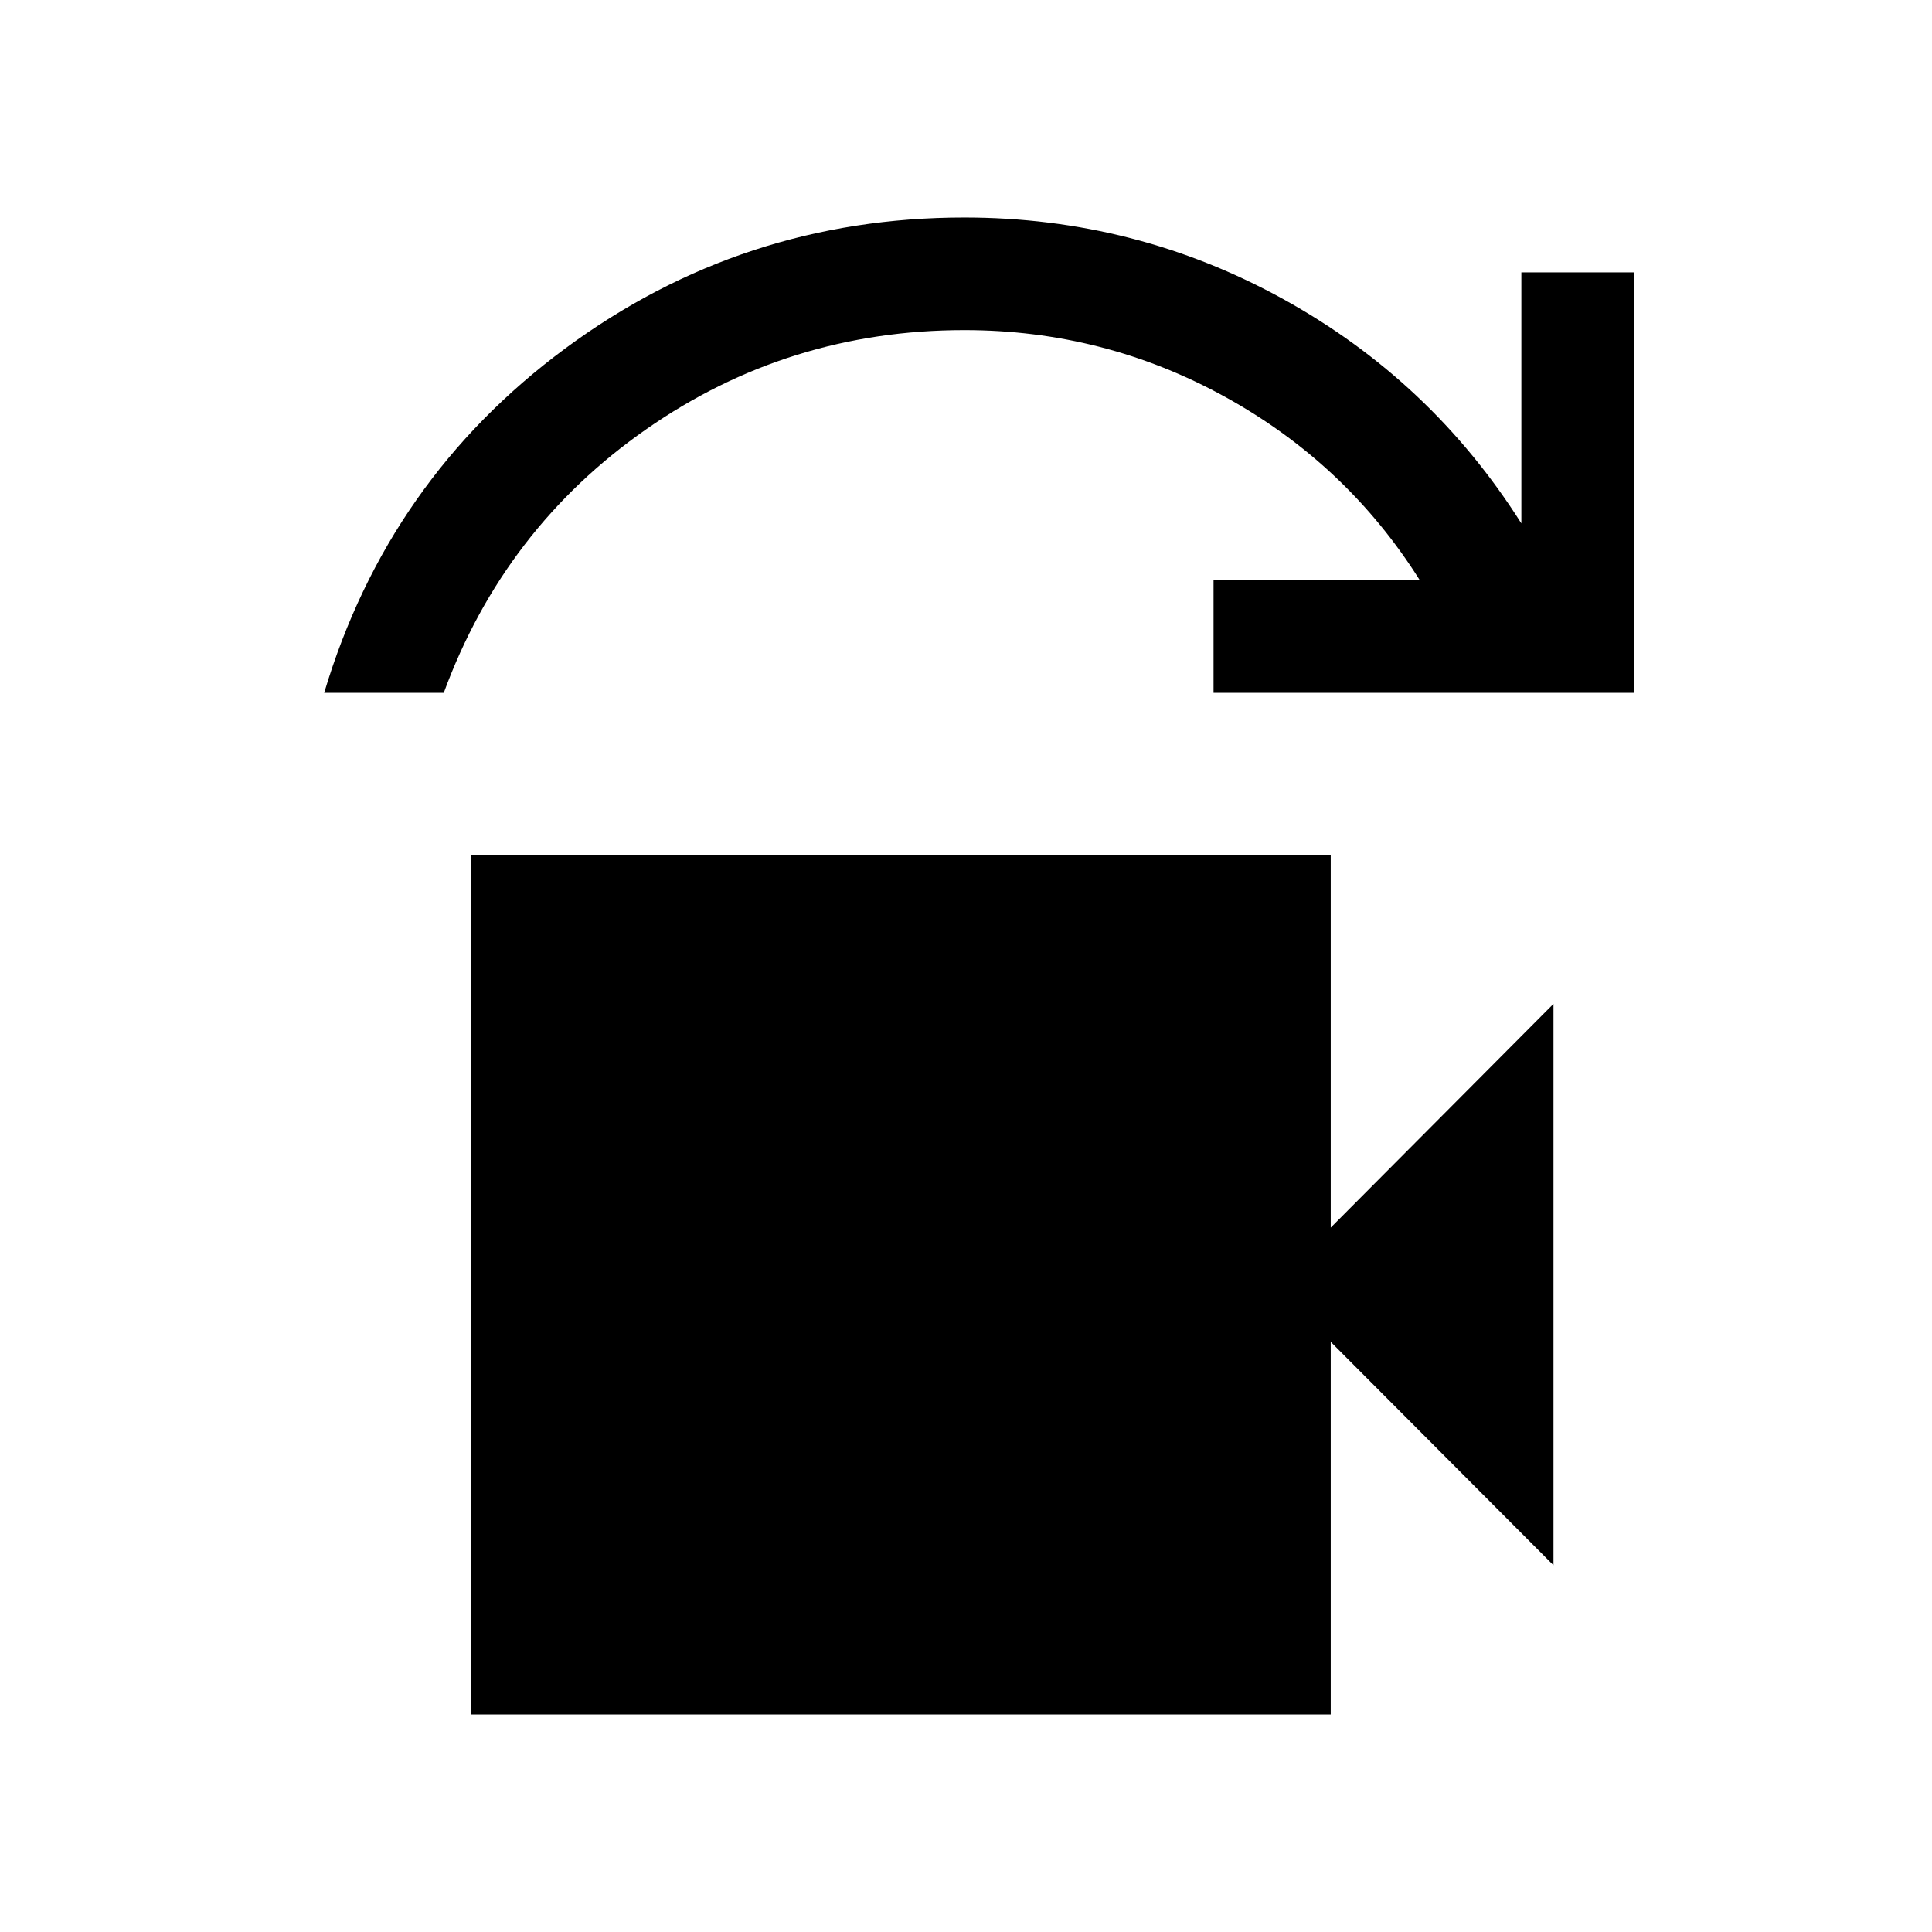 <svg xmlns="http://www.w3.org/2000/svg" height="24" viewBox="0 -960 960 960" width="24"><path d="M161.08-615.73q31.65-105.92 119.71-171.06 88.06-65.13 198.32-65.13 85.04 0 158.51 40.54 73.46 40.54 118.34 111.46v-124.73h55.96v208.92H603v-55.96h102.5q-36.31-57.73-96.56-91t-129.75-33.27q-87.42 0-158.04 49.23-70.61 49.23-100.65 131h-59.42Zm73.08 507.65v-427.07h427.07V-350l110.69-111.19v278.96l-110.69-111v185.15H234.16Z"/></svg>